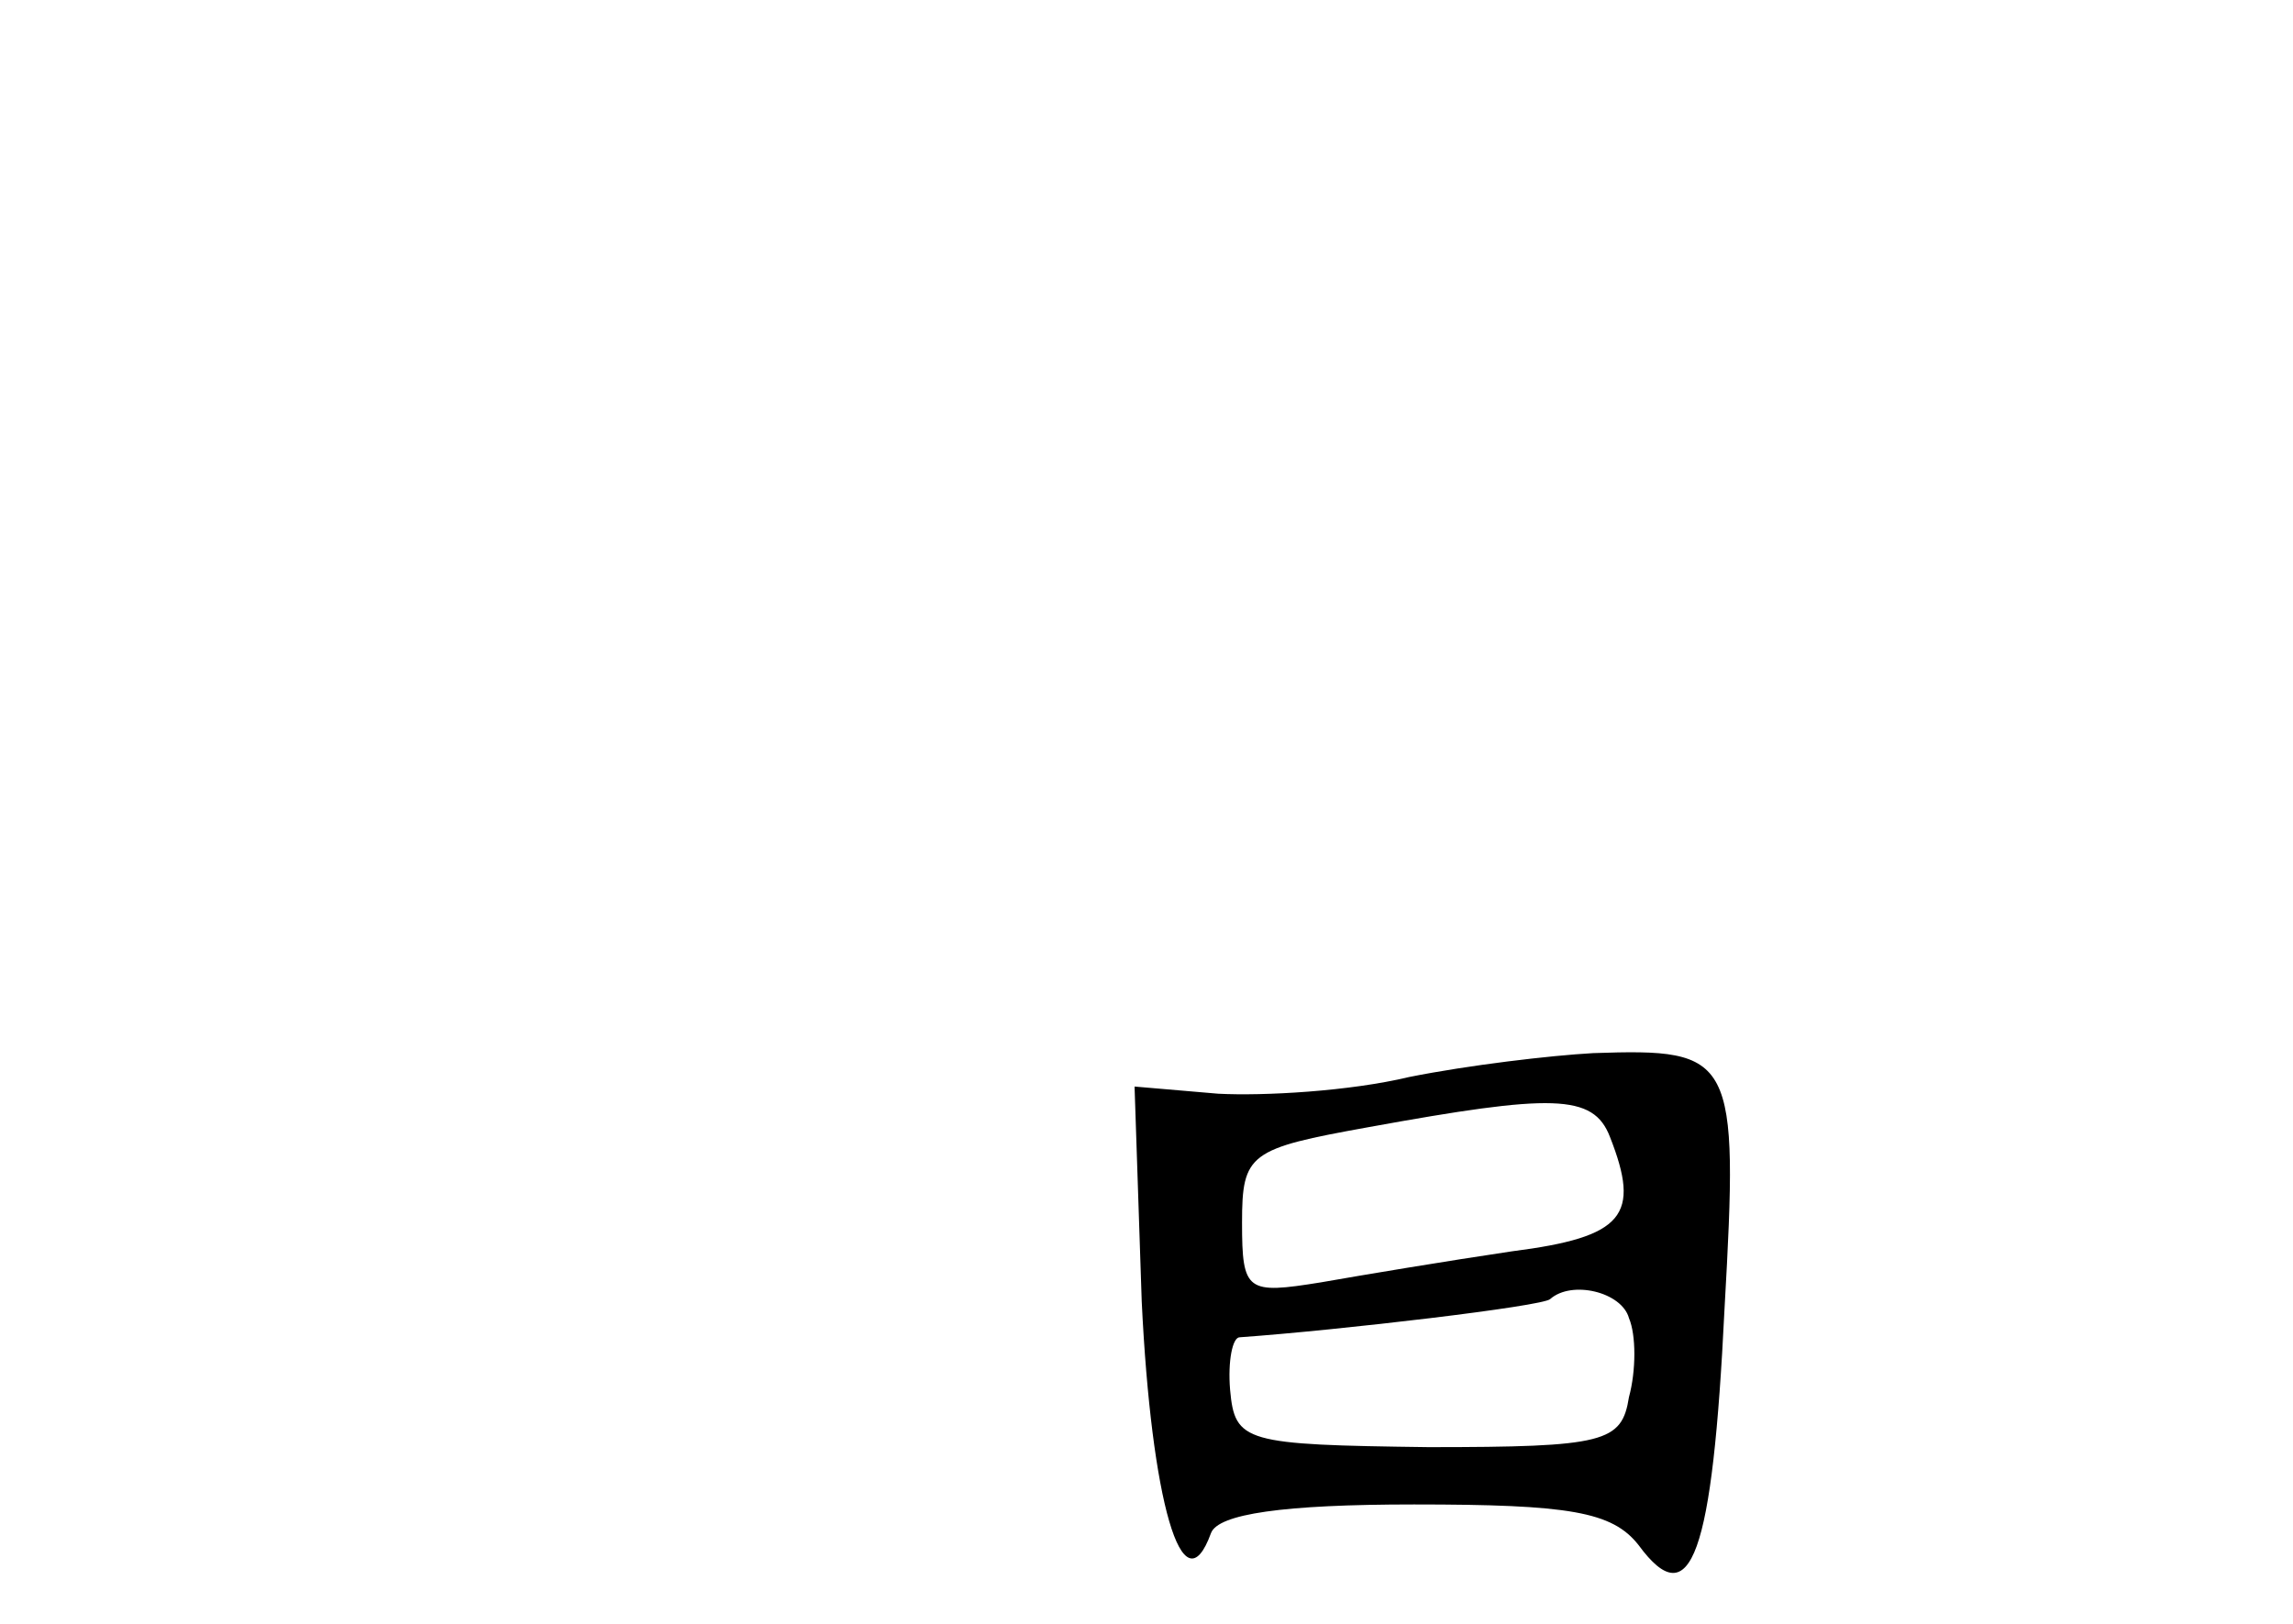 <?xml version="1.0" standalone="no"?>
<!DOCTYPE svg PUBLIC "-//W3C//DTD SVG 20010904//EN"
 "http://www.w3.org/TR/2001/REC-SVG-20010904/DTD/svg10.dtd">
<svg version="1.0" xmlns="http://www.w3.org/2000/svg"
 width="96pt" height="68pt" viewBox="0 0 96 68"
 preserveAspectRatio="xMidYMid meet">
<g transform="translate(0,68) scale(0.1,-0.1)"
fill="#000000" stroke="none">
<path d="M590 229 c-25 -6 -61 -8 -80 -7 l-35 3 3 -90 c4 -83 17 -130 29 -97
3 8 30 12 85 12 65 0 83 -3 94 -17 22 -30 31 -4 36 99 6 106 4 109 -55 107
-18 -1 -52 -5 -77 -10z m84 -25 c13 -33 6 -42 -41 -48 -27 -4 -63 -10 -80 -13
-31 -5 -33 -4 -33 25 0 29 3 31 53 40 77 14 94 14 101 -4z m8 -76 c3 -7 3 -22
0 -33 -3 -19 -10 -21 -84 -21 -77 1 -81 2 -83 24 -1 12 1 22 4 22 42 3 127 13
130 16 9 8 30 3 33 -8z"/>
</g>
</svg>
